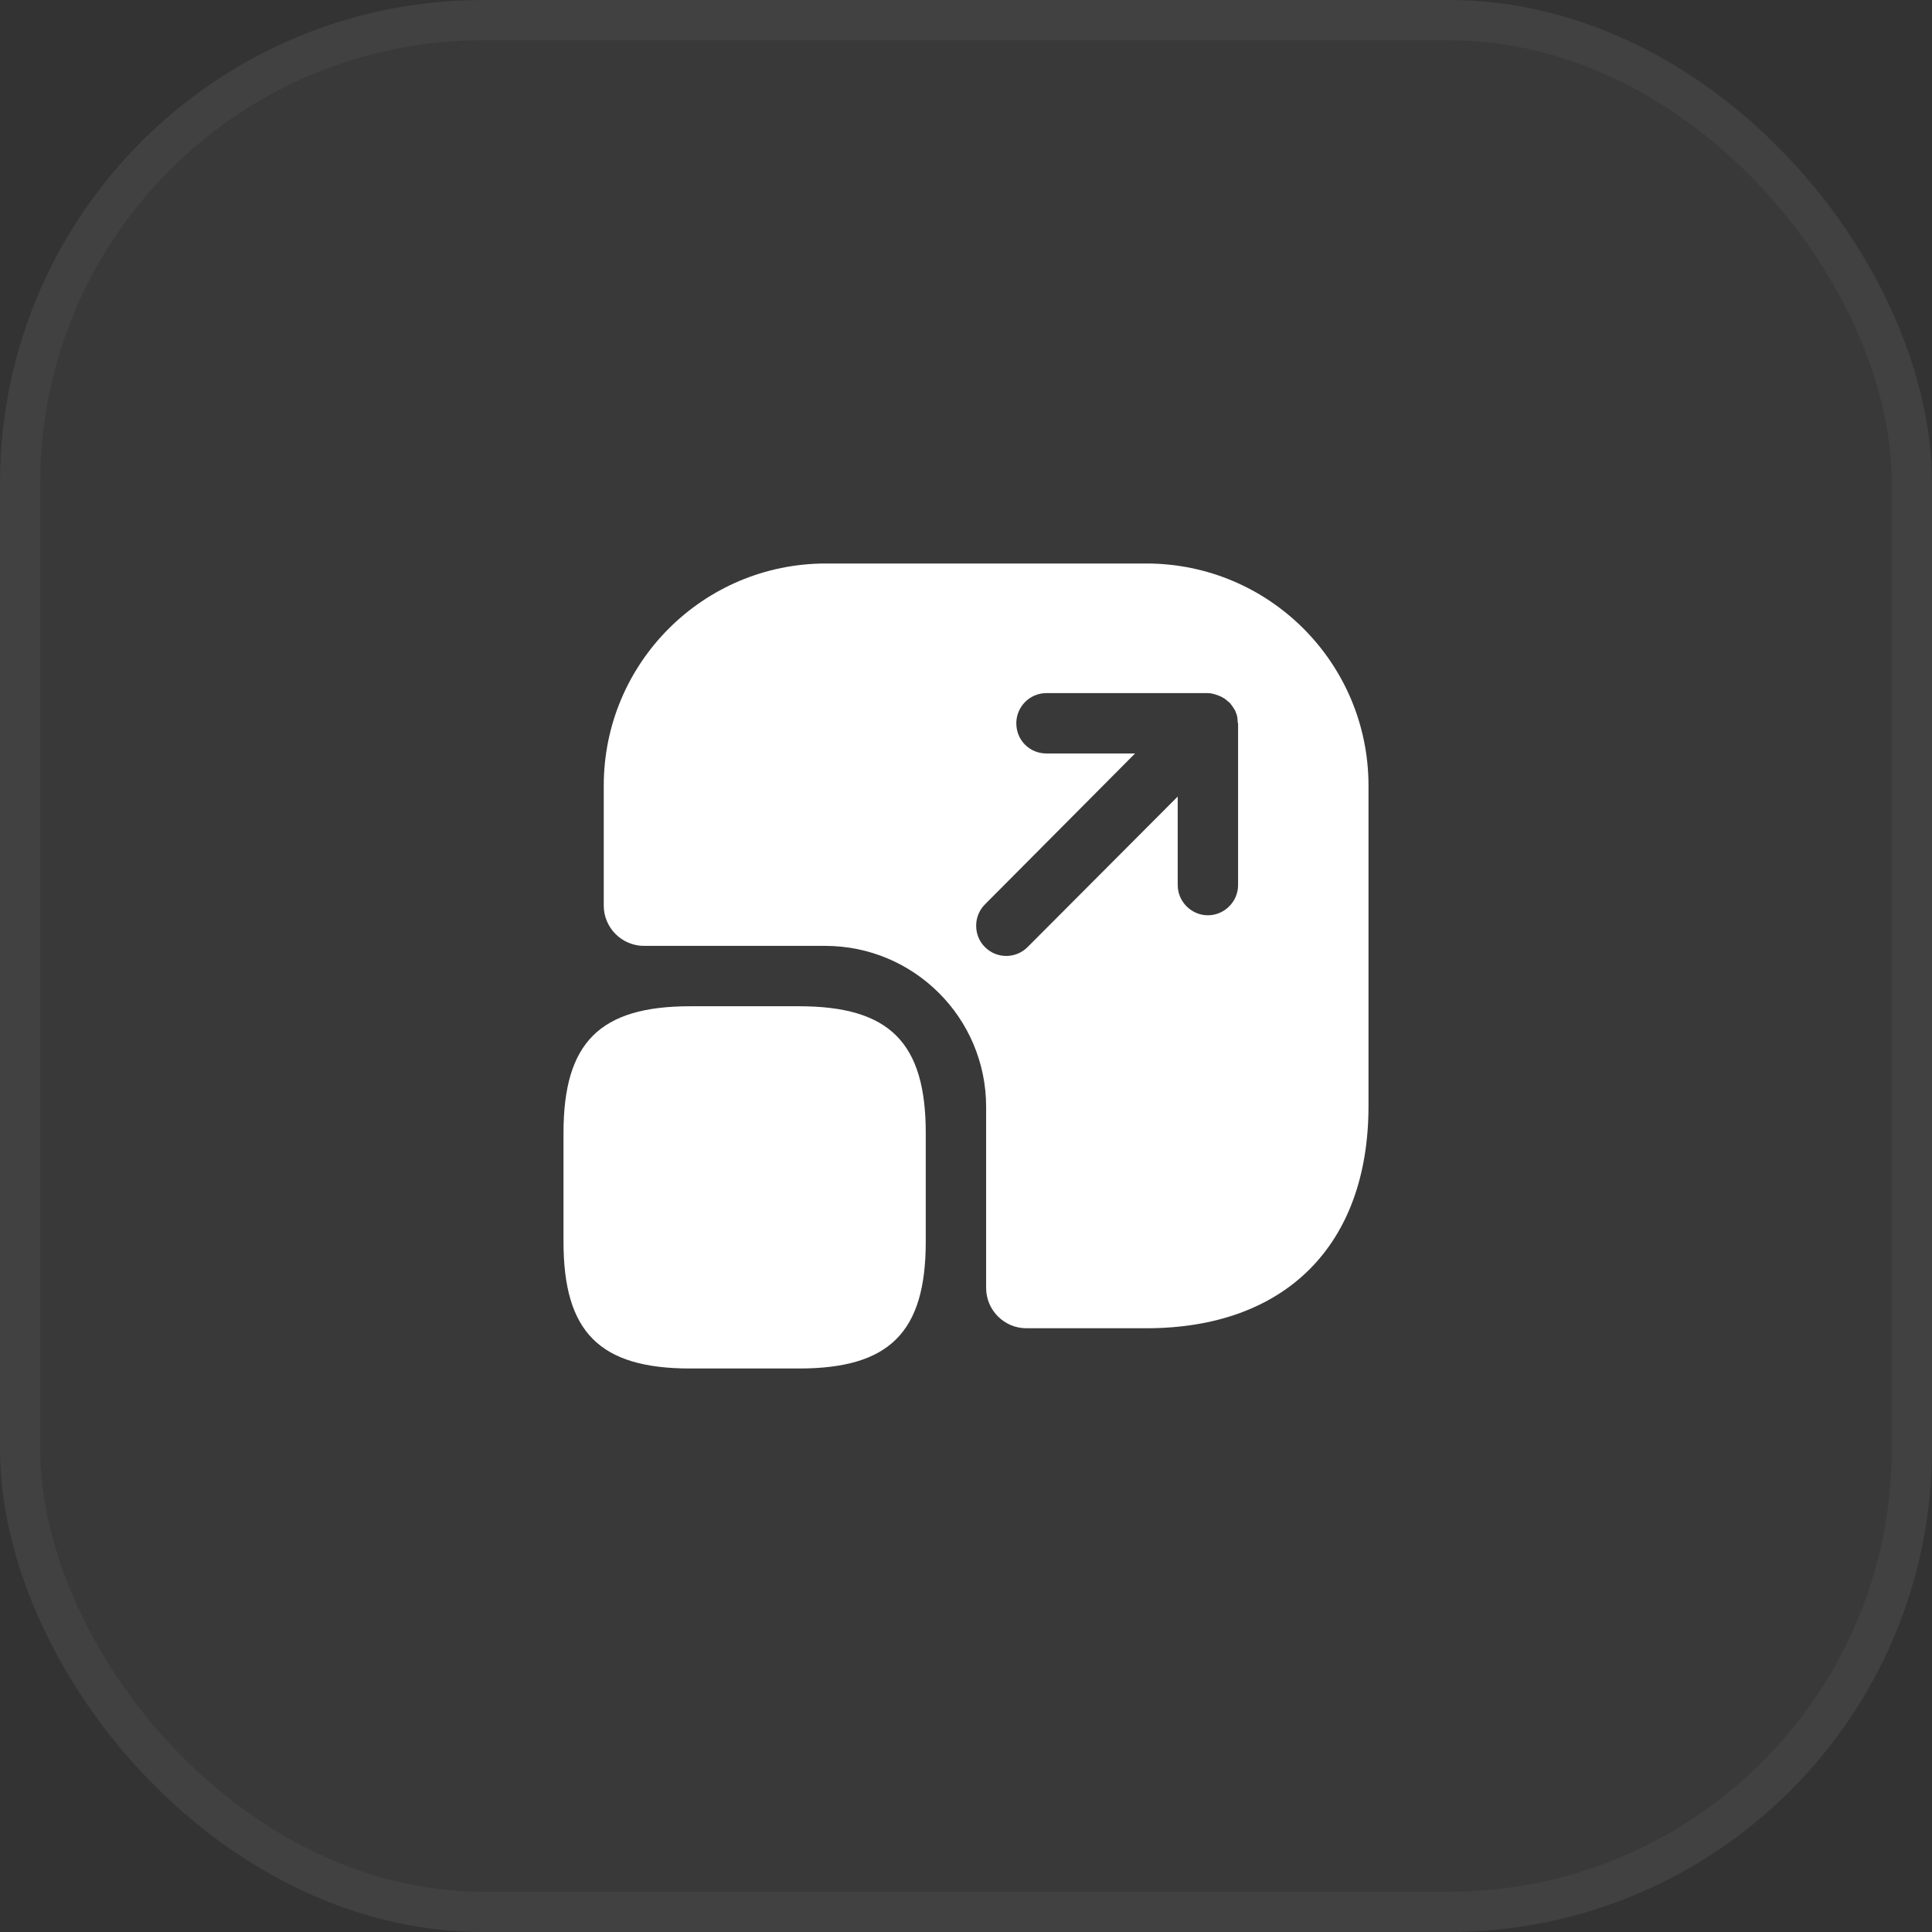 <svg width="48" height="48" viewBox="0 0 48 48" fill="none" xmlns="http://www.w3.org/2000/svg">
<rect x="0" y="0" width="48" height="48" fill="#333333" stroke="none"/>
<rect width="48" height="48" rx="12" fill="white" fill-opacity="0.03"/>
<path d="M23 28.15V30.85C23 33.1 22.1 34 19.85 34H17.15C14.9 34 14 33.1 14 30.85V28.15C14 25.9 14.9 25 17.15 25H19.85C22.1 25 23 25.9 23 28.15Z" fill="white"/>
<path d="M28.48 14H20.52C17.47 14 15 16.47 15 19.52V22.5C15 23.05 15.45 23.5 16 23.5H20.5C22.71 23.5 24.5 25.29 24.5 27.5V32C24.5 32.55 24.95 33 25.5 33H28.48C31.93 33 34 30.94 34 27.48V19.52C34 16.47 31.53 14 28.48 14ZM30.76 21.99C30.76 22.4 30.42 22.74 30.01 22.74C29.6 22.74 29.26 22.4 29.26 21.99V19.79L25.53 23.53C25.38 23.68 25.19 23.75 25 23.75C24.81 23.75 24.62 23.68 24.47 23.53C24.18 23.24 24.18 22.76 24.47 22.47L28.2 18.72H26C25.58 18.72 25.25 18.39 25.25 17.97C25.25 17.56 25.58 17.22 26 17.22H30.01C30.1 17.22 30.19 17.25 30.27 17.28C30.3 17.29 30.32 17.3 30.34 17.31C30.4 17.34 30.45 17.37 30.5 17.42C30.52 17.43 30.54 17.45 30.56 17.47C30.61 17.53 30.65 17.59 30.69 17.66C30.69 17.67 30.7 17.68 30.7 17.69C30.74 17.77 30.75 17.86 30.75 17.95C30.76 17.96 30.76 17.96 30.76 17.97V21.99Z" fill="white"/>
<rect x="0.5" y="0.5" width="47" height="47" rx="11.5" stroke="white" stroke-opacity="0.04"/>
</svg>
